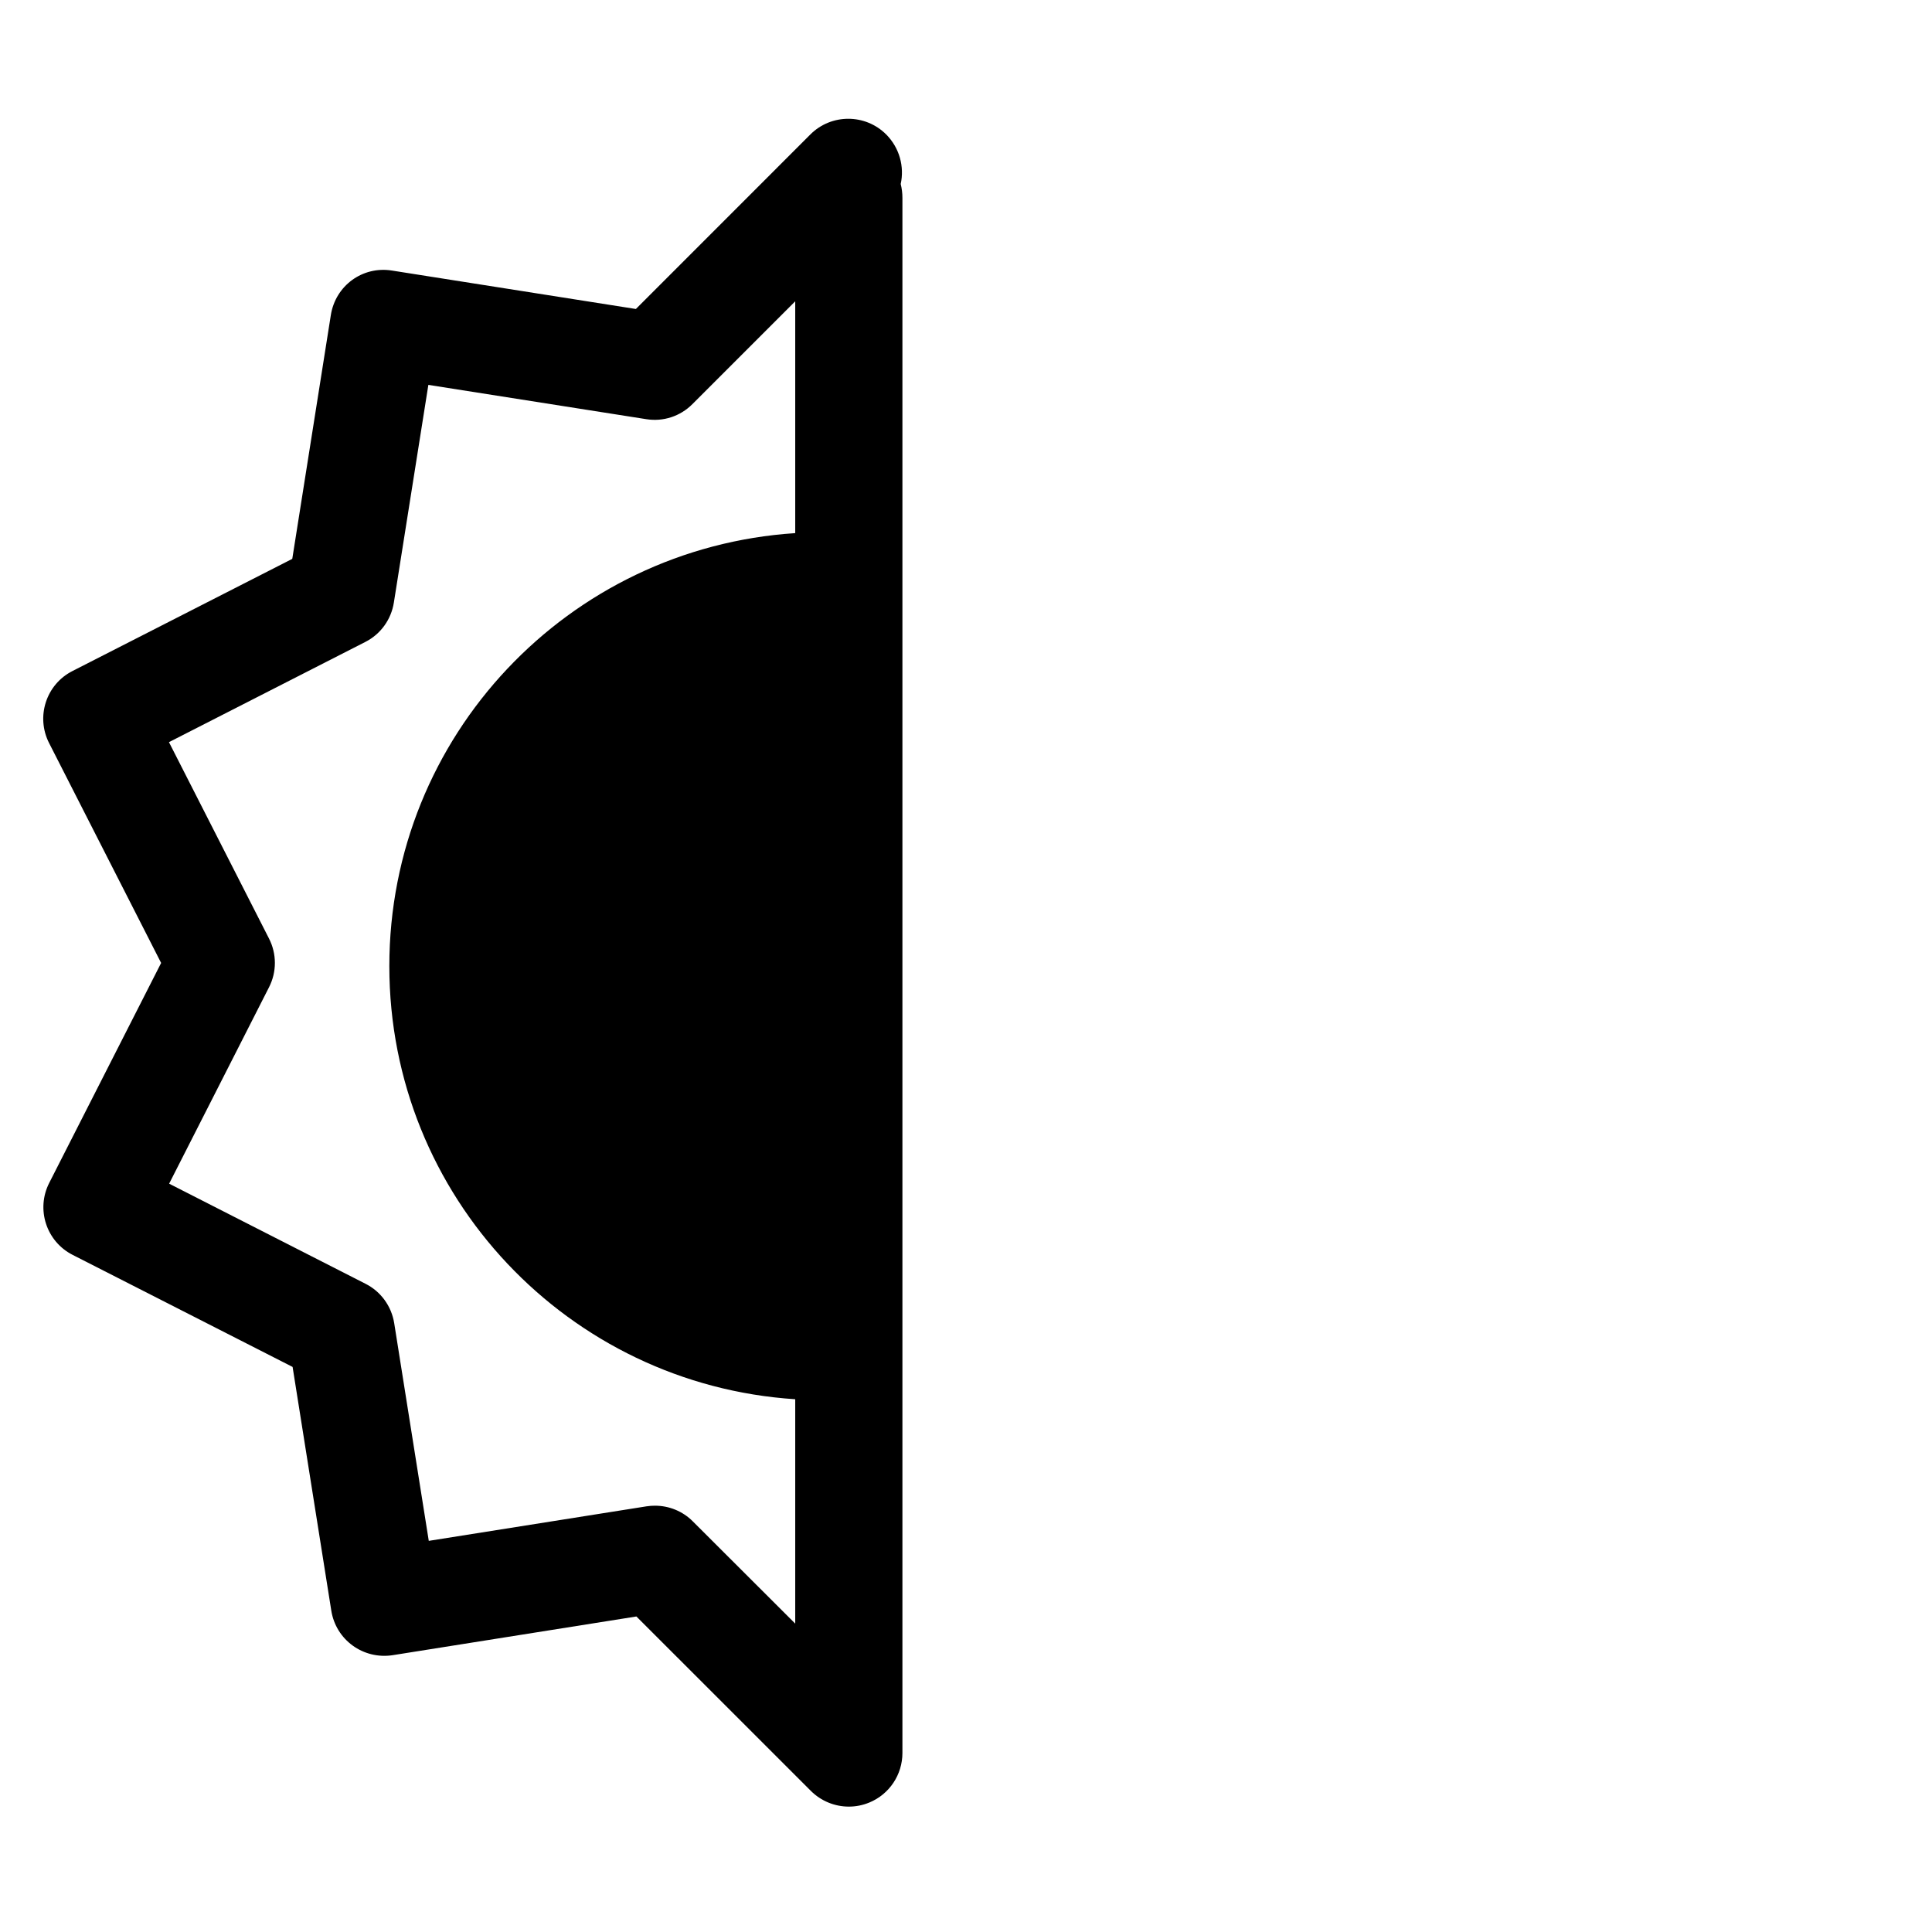 <svg width="90" height="90" xmlns="http://www.w3.org/2000/svg" xmlns:svg="http://www.w3.org/2000/svg">
    <g>
        <title>Layer 1</title>
        <path fill="#000000" d="m41.282,6.263c-0.973,-0.973 -2.559,-0.973 -3.532,0l-8.128,8.131l-11.354,-1.789c-1.385,-0.226 -2.643,0.712 -2.857,2.075l-1.796,11.354l-10.237,5.224c-1.231,0.624 -1.717,2.13 -1.091,3.357l5.219,10.243l-5.213,10.246c-0.625,1.228 -0.137,2.731 1.094,3.355l10.243,5.218l1.803,11.354c0.217,1.359 1.485,2.285 2.859,2.074l11.354,-1.803l8.127,8.125c0.481,0.479 1.122,0.732 1.769,0.732c0.326,0 0.647,-0.063 0.956,-0.191c0.934,-0.386 1.54,-1.297 1.54,-2.308l0,-72.443c0,-0.223 -0.028,-0.441 -0.08,-0.645c0.177,-0.806 -0.052,-1.681 -0.676,-2.309zm-9.007,64.609c-0.471,-0.474 -1.107,-0.731 -1.765,-0.731c-0.128,0 -0.26,0.01 -0.395,0.03l-10.141,1.608l-1.611,-10.144c-0.127,-0.788 -0.622,-1.472 -1.334,-1.831l-9.15,-4.664l4.656,-9.156c0.361,-0.709 0.361,-1.552 -0.005,-2.266l-4.659,-9.146l9.147,-4.668c0.713,-0.361 1.205,-1.044 1.33,-1.835l1.607,-10.14l10.146,1.597c0.801,0.129 1.591,-0.137 2.152,-0.698l4.792,-4.792l0,10.799c-10.56,0.69 -18.908,9.445 -18.908,20.172c0,10.729 8.349,19.487 18.908,20.175l0,10.452l-4.77,-4.762z" id="svg_1"/>
    </g>
</svg>